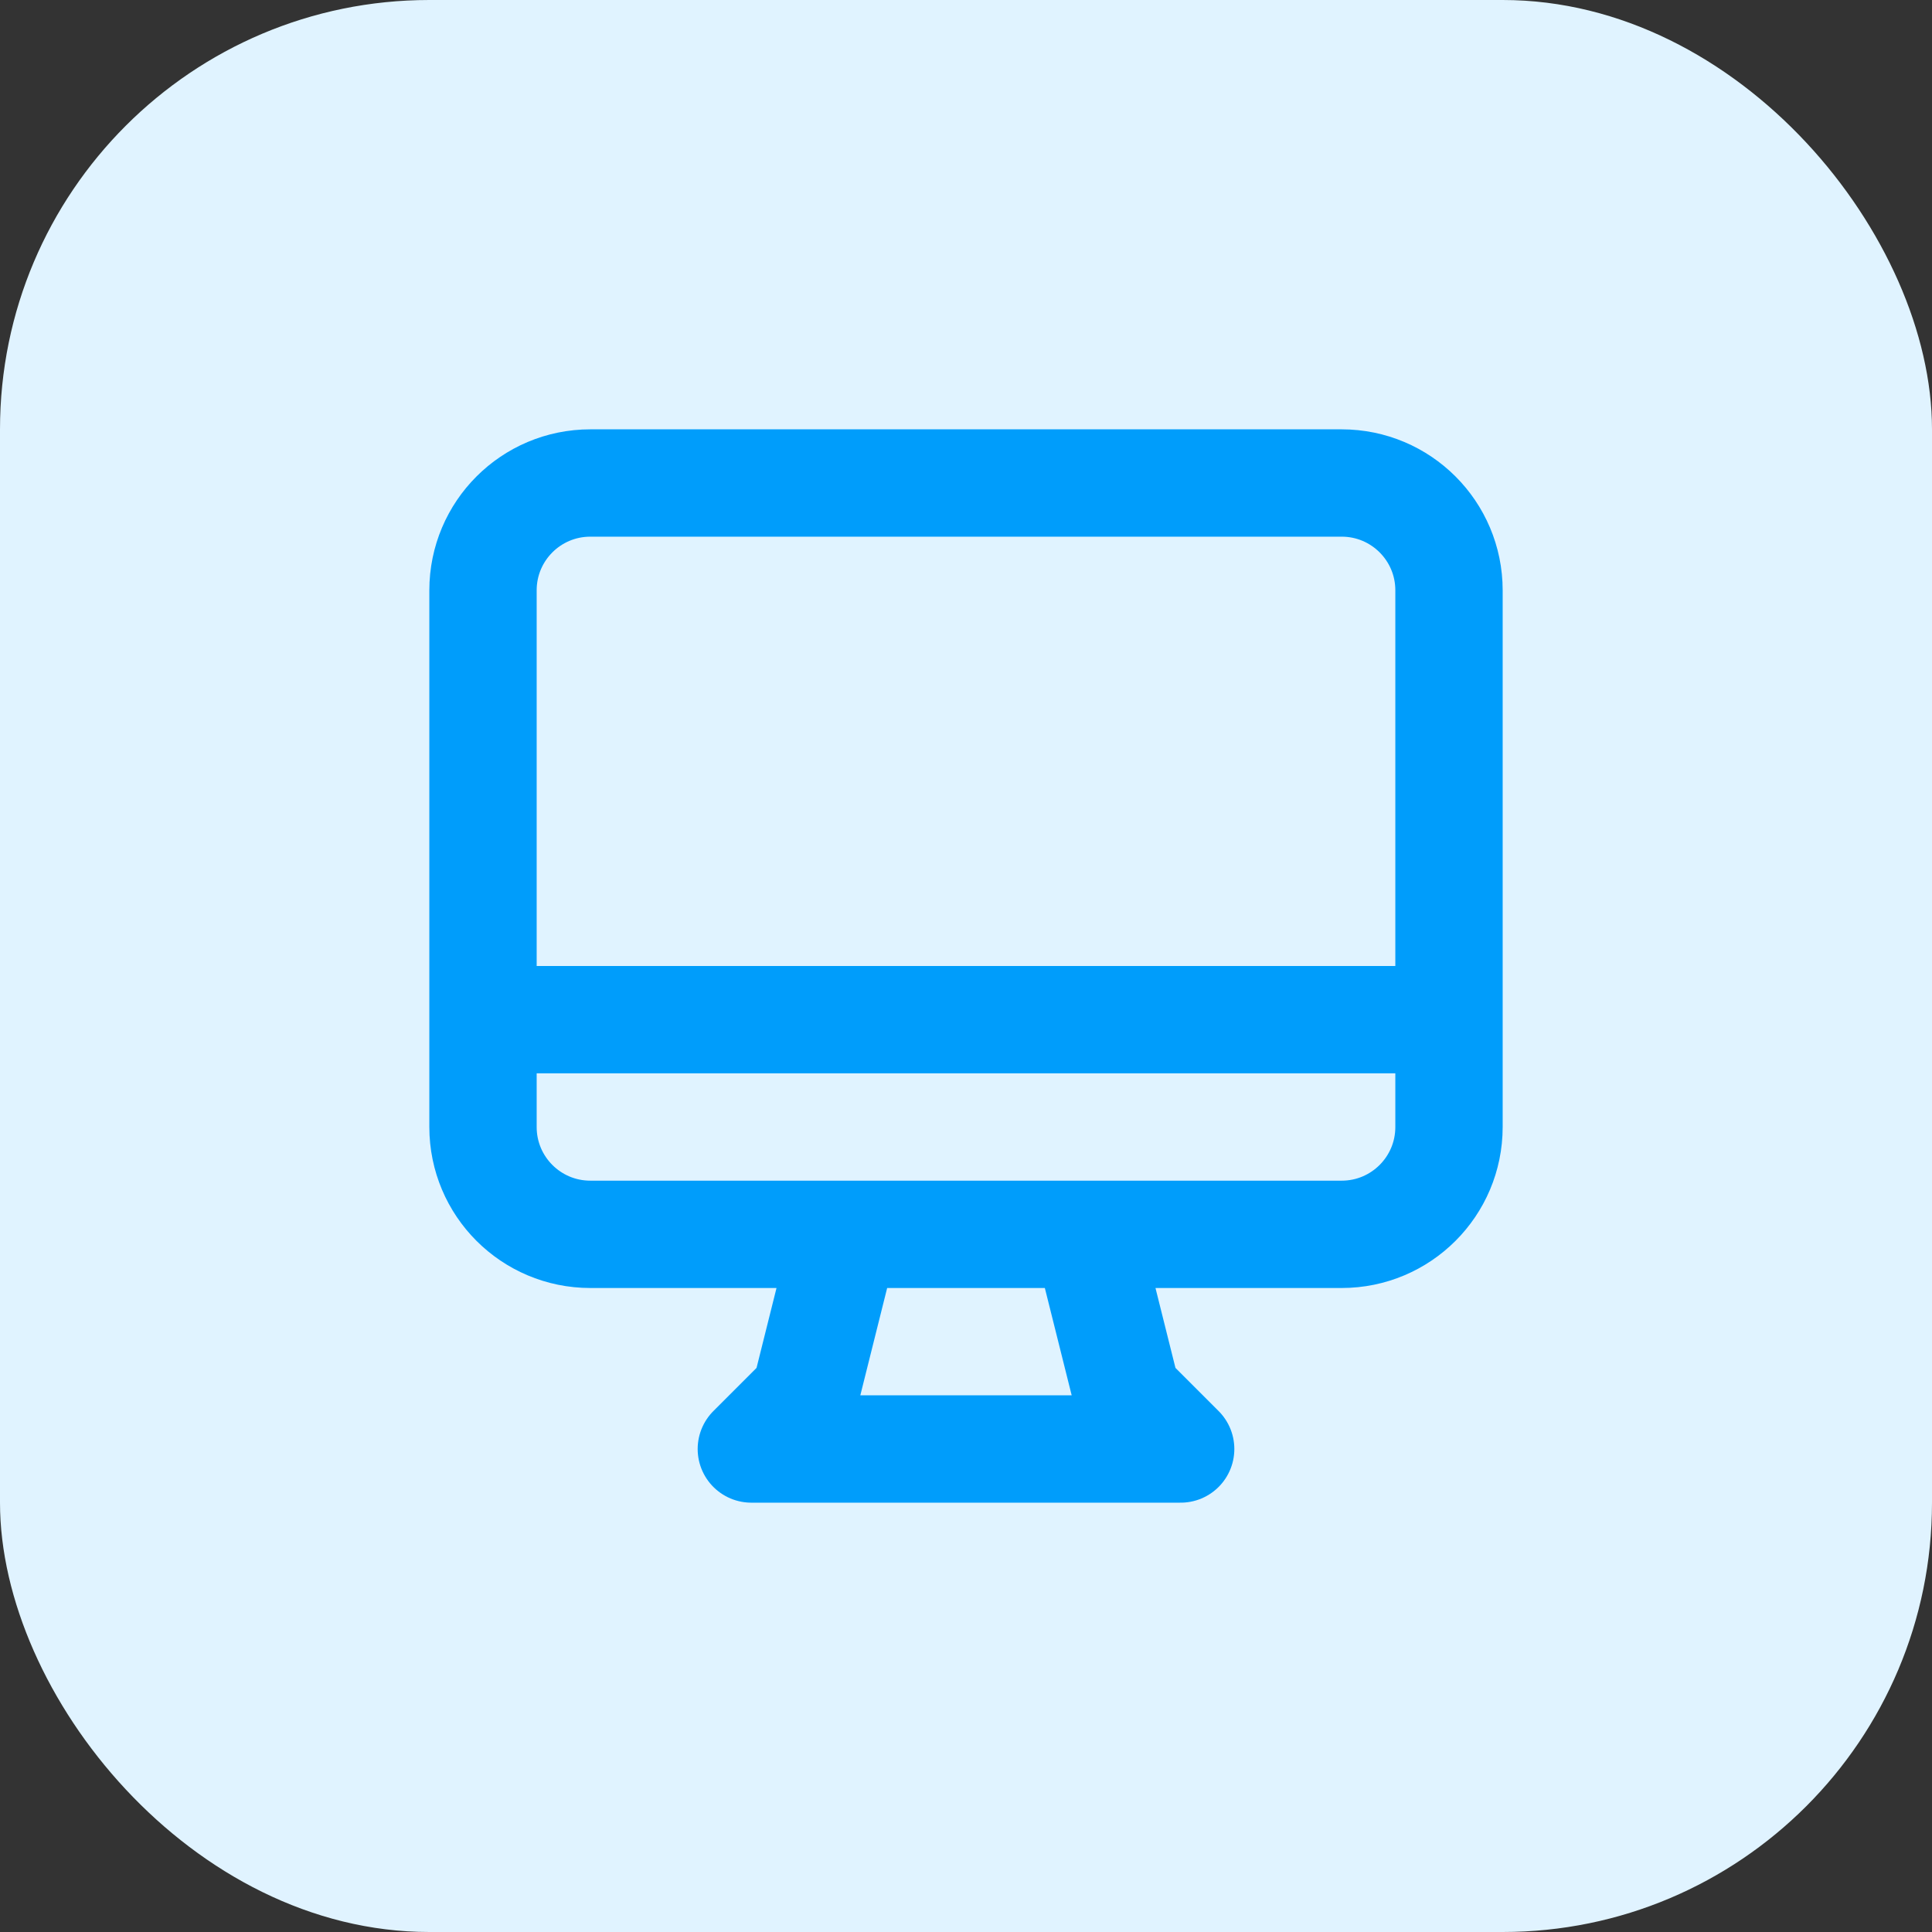 <svg width="36" height="36" viewBox="0 0 36 36" fill="none" xmlns="http://www.w3.org/2000/svg">
<rect x="0" y="0" width="36" height="36" fill="#333333" stroke="none"/>
<rect width="36" height="36" rx="8" fill="#E0F3FF"/>
<path d="M15.75 23L15 26L14 27H22L21 26L20.25 23M9 19H27M11 23H25C26.105 23 27 22.105 27 21V11C27 9.895 26.105 9 25 9H11C9.895 9 9 9.895 9 11V21C9 22.105 9.895 23 11 23Z" stroke="#009DFB" stroke-width="2" stroke-linecap="round" stroke-linejoin="round"/>
</svg>
